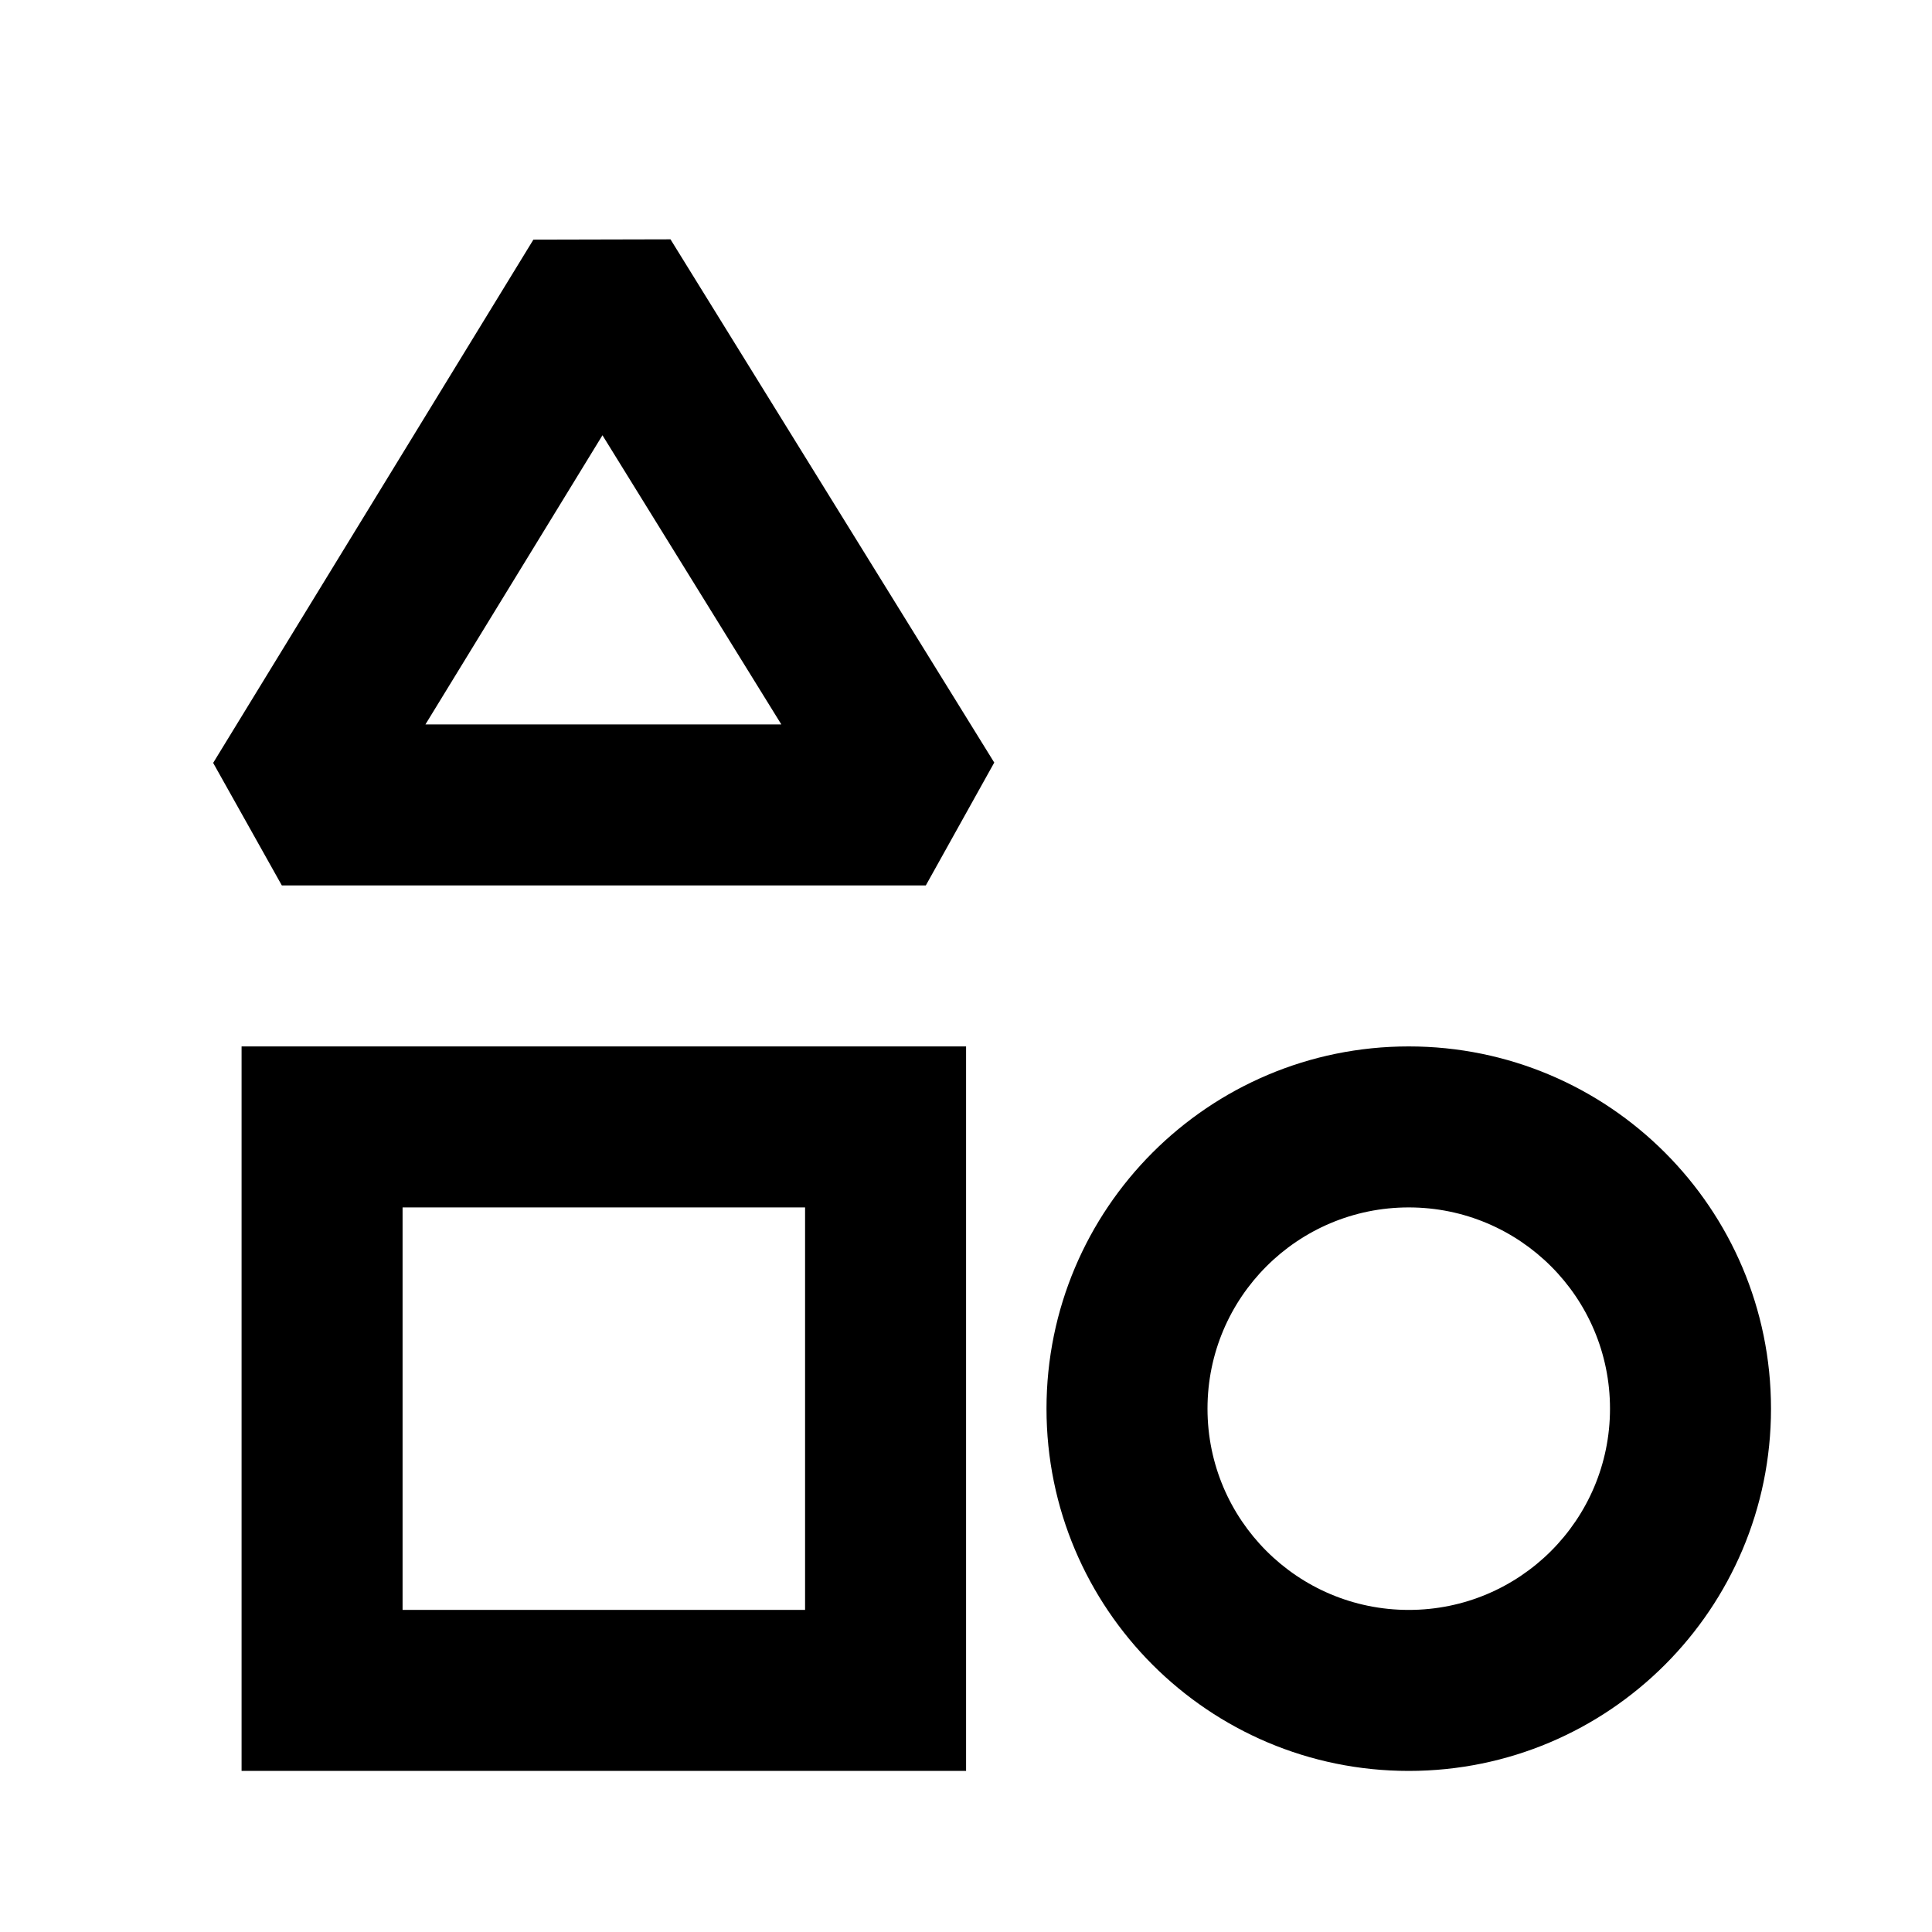 <svg viewBox="0 0 24 24" focusable="false" width="24" height="24" aria-hidden="true" class="svg-icon" xmlns="http://www.w3.org/2000/svg"><path fill-rule="evenodd" clip-rule="evenodd" d="M13 17.499c0-2.485 2.015-4.5 4.5-4.5s4.5 2.015 4.5 4.5-2.015 4.5-4.5 4.5-4.5-2.015-4.5-4.5zm4.5-2.5c-1.381 0-2.5 1.119-2.5 2.5s1.119 2.5 2.5 2.5 2.5-1.119 2.5-2.5-1.119-2.5-2.5-2.5zM6.626 2.977l1.703-.004 4.022 6.5-.85 1.526h-8l-.853-1.522 3.978-6.5zm.858 2.43L5.285 8.999h4.421l-2.222-3.592zm-4.483 7.592h9v9h-9v-9zm2 2v5h5v-5h-5z"></path></svg>